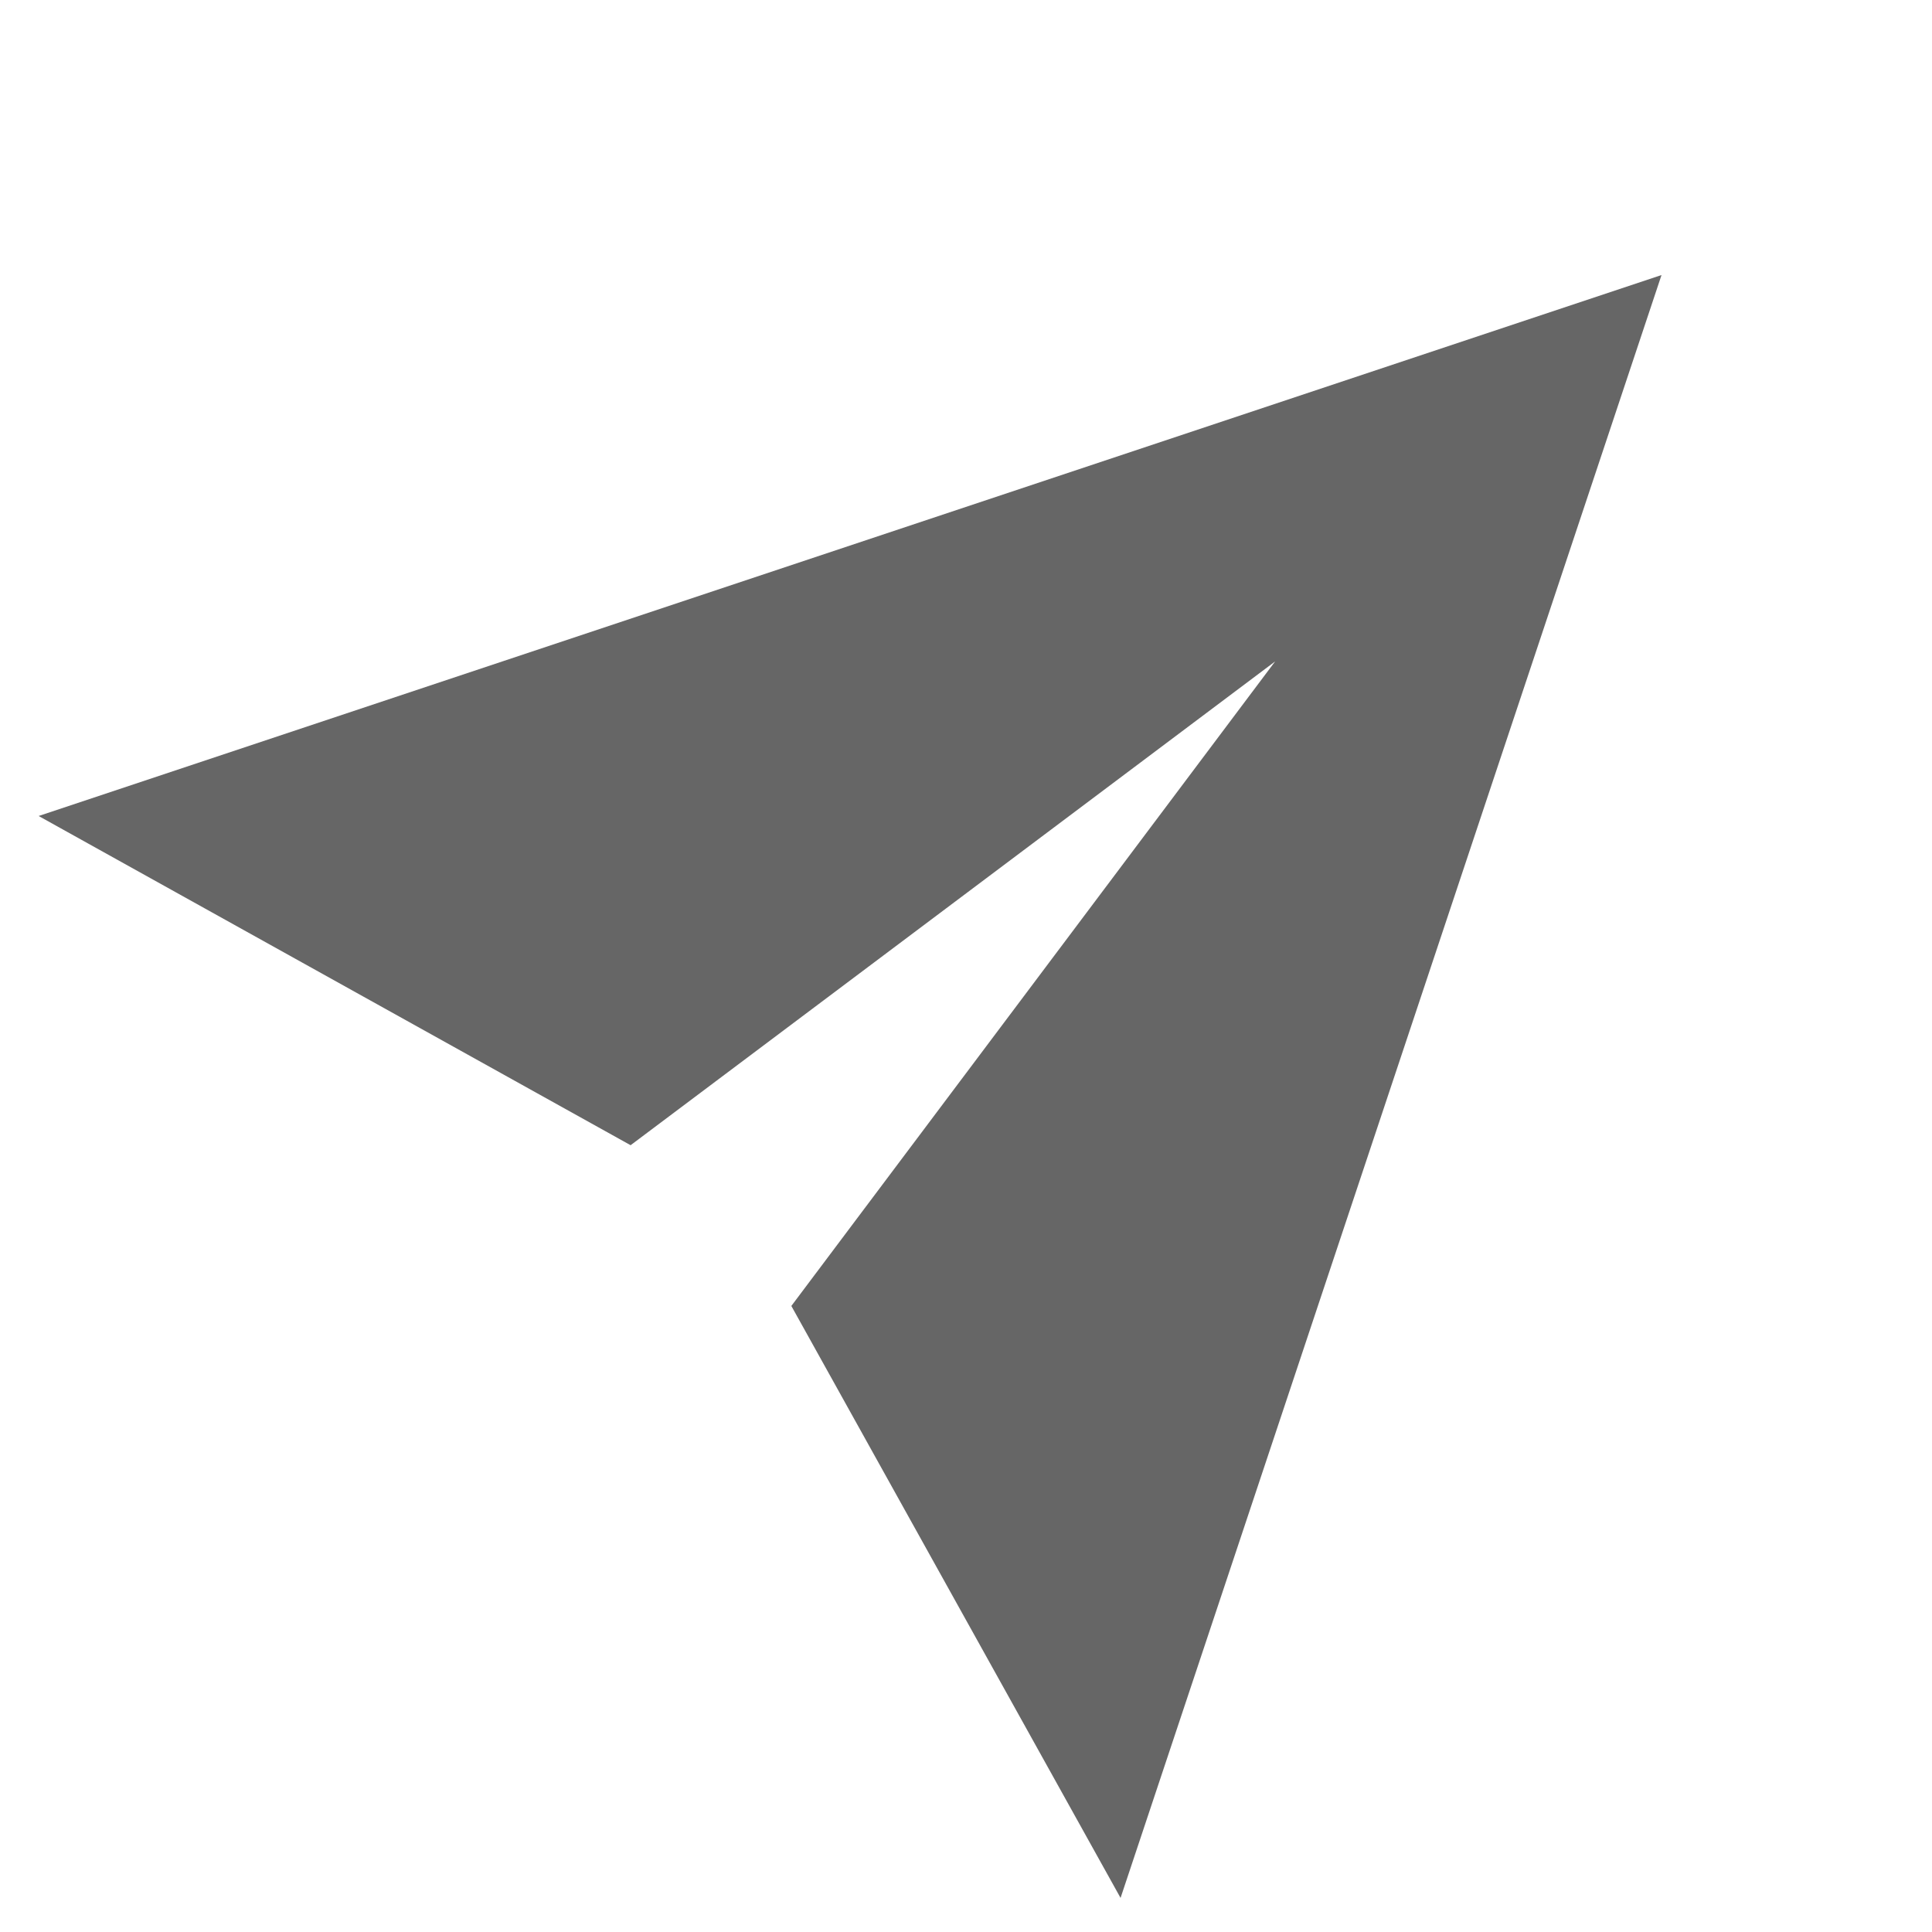 <svg width="25" height="25" viewBox="0 0 25 25" fill="none" xmlns="http://www.w3.org/2000/svg">
<g opacity="0.6" clip-path="url(#clip0_0_232)">
<path d="M21.5 3.559L0.5 10.559L8.16 14.819L16.5 8.559L10.24 16.899L14.5 24.559L21.5 3.559Z" fill="black"/>
</g>
<defs>
<clipPath id="clip0_0_232">
<rect width="24" height="24" fill="white" transform="translate(0.5 0.559)"/>
</clipPath>
</defs>
</svg>

